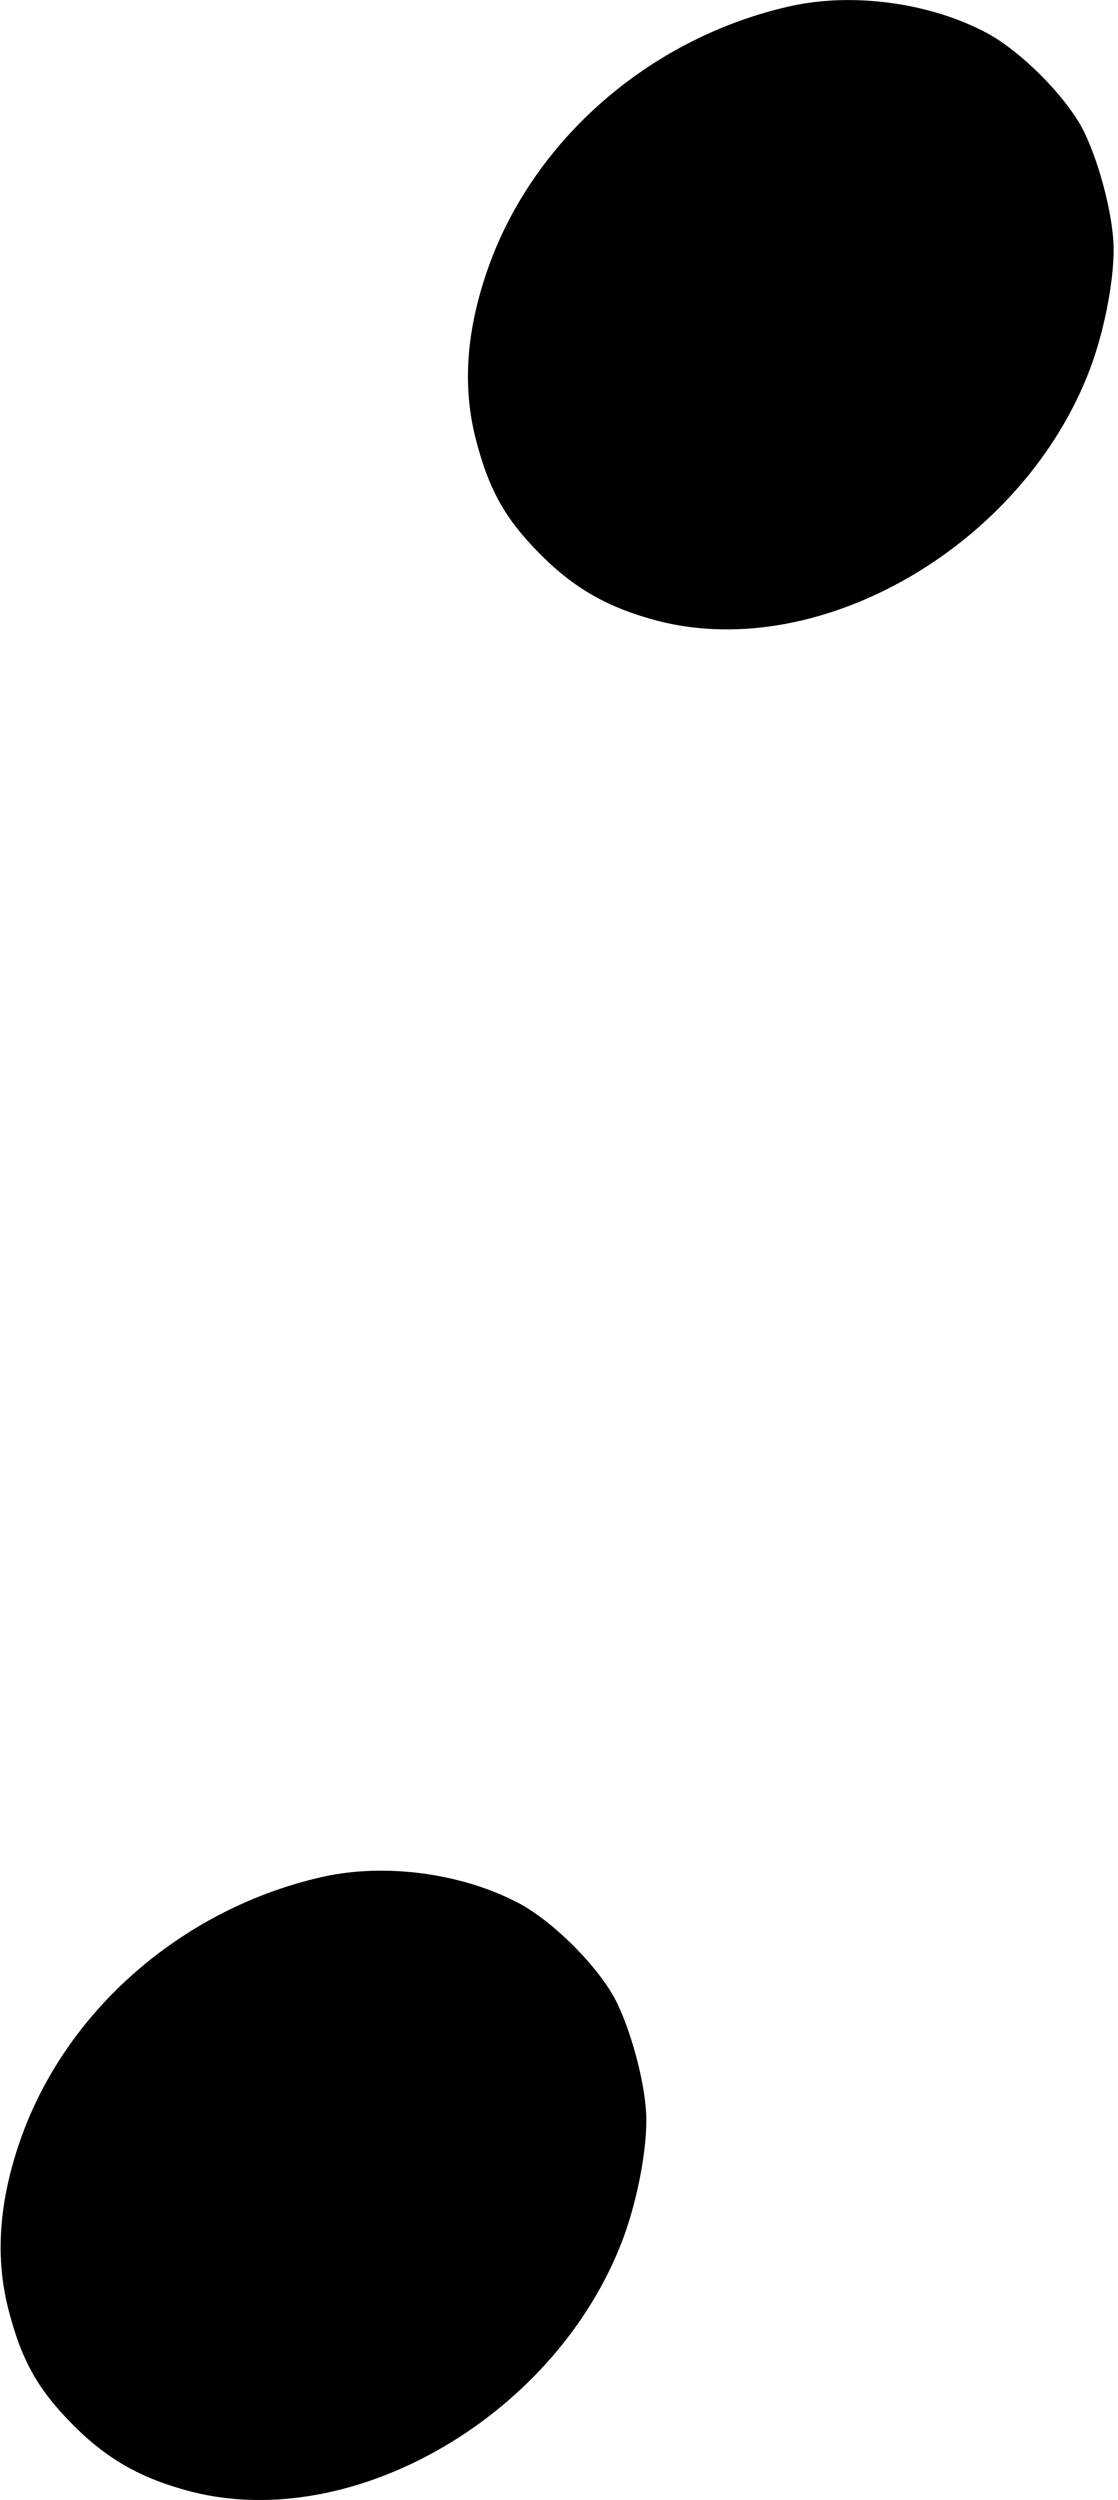 <?xml version="1.0" standalone="no"?>
<!DOCTYPE svg PUBLIC "-//W3C//DTD SVG 20010904//EN"
 "http://www.w3.org/TR/2001/REC-SVG-20010904/DTD/svg10.dtd">
<svg version="1.0" xmlns="http://www.w3.org/2000/svg"
 width="256pt" height="572pt" viewBox="0 0 256 572"
 preserveAspectRatio="xMidYMid meet">
<g transform="translate(0,572) scale(0.1,-0.1)"
fill="#000000" stroke="none">
<path d="M1810 5706 c-313 -70 -577 -294 -686 -582 -55 -147 -67 -281 -35
-407 30 -117 67 -183 146 -263 80 -81 158 -125 273 -155 373 -95 836 175 988
577 32 85 54 197 54 273 0 71 -30 191 -67 268 -38 79 -149 191 -232 232 -129
66 -301 88 -441 57z"/>
<path d="M740 1426 c-313 -70 -577 -294 -686 -582 -55 -147 -67 -281 -35 -407
30 -117 67 -183 146 -263 80 -81 158 -125 273 -155 373 -95 836 175 988 577
32 85 54 197 54 273 0 71 -30 191 -67 268 -38 79 -149 191 -232 232 -129 66
-301 88 -441 57z"/>
</g>
</svg>
